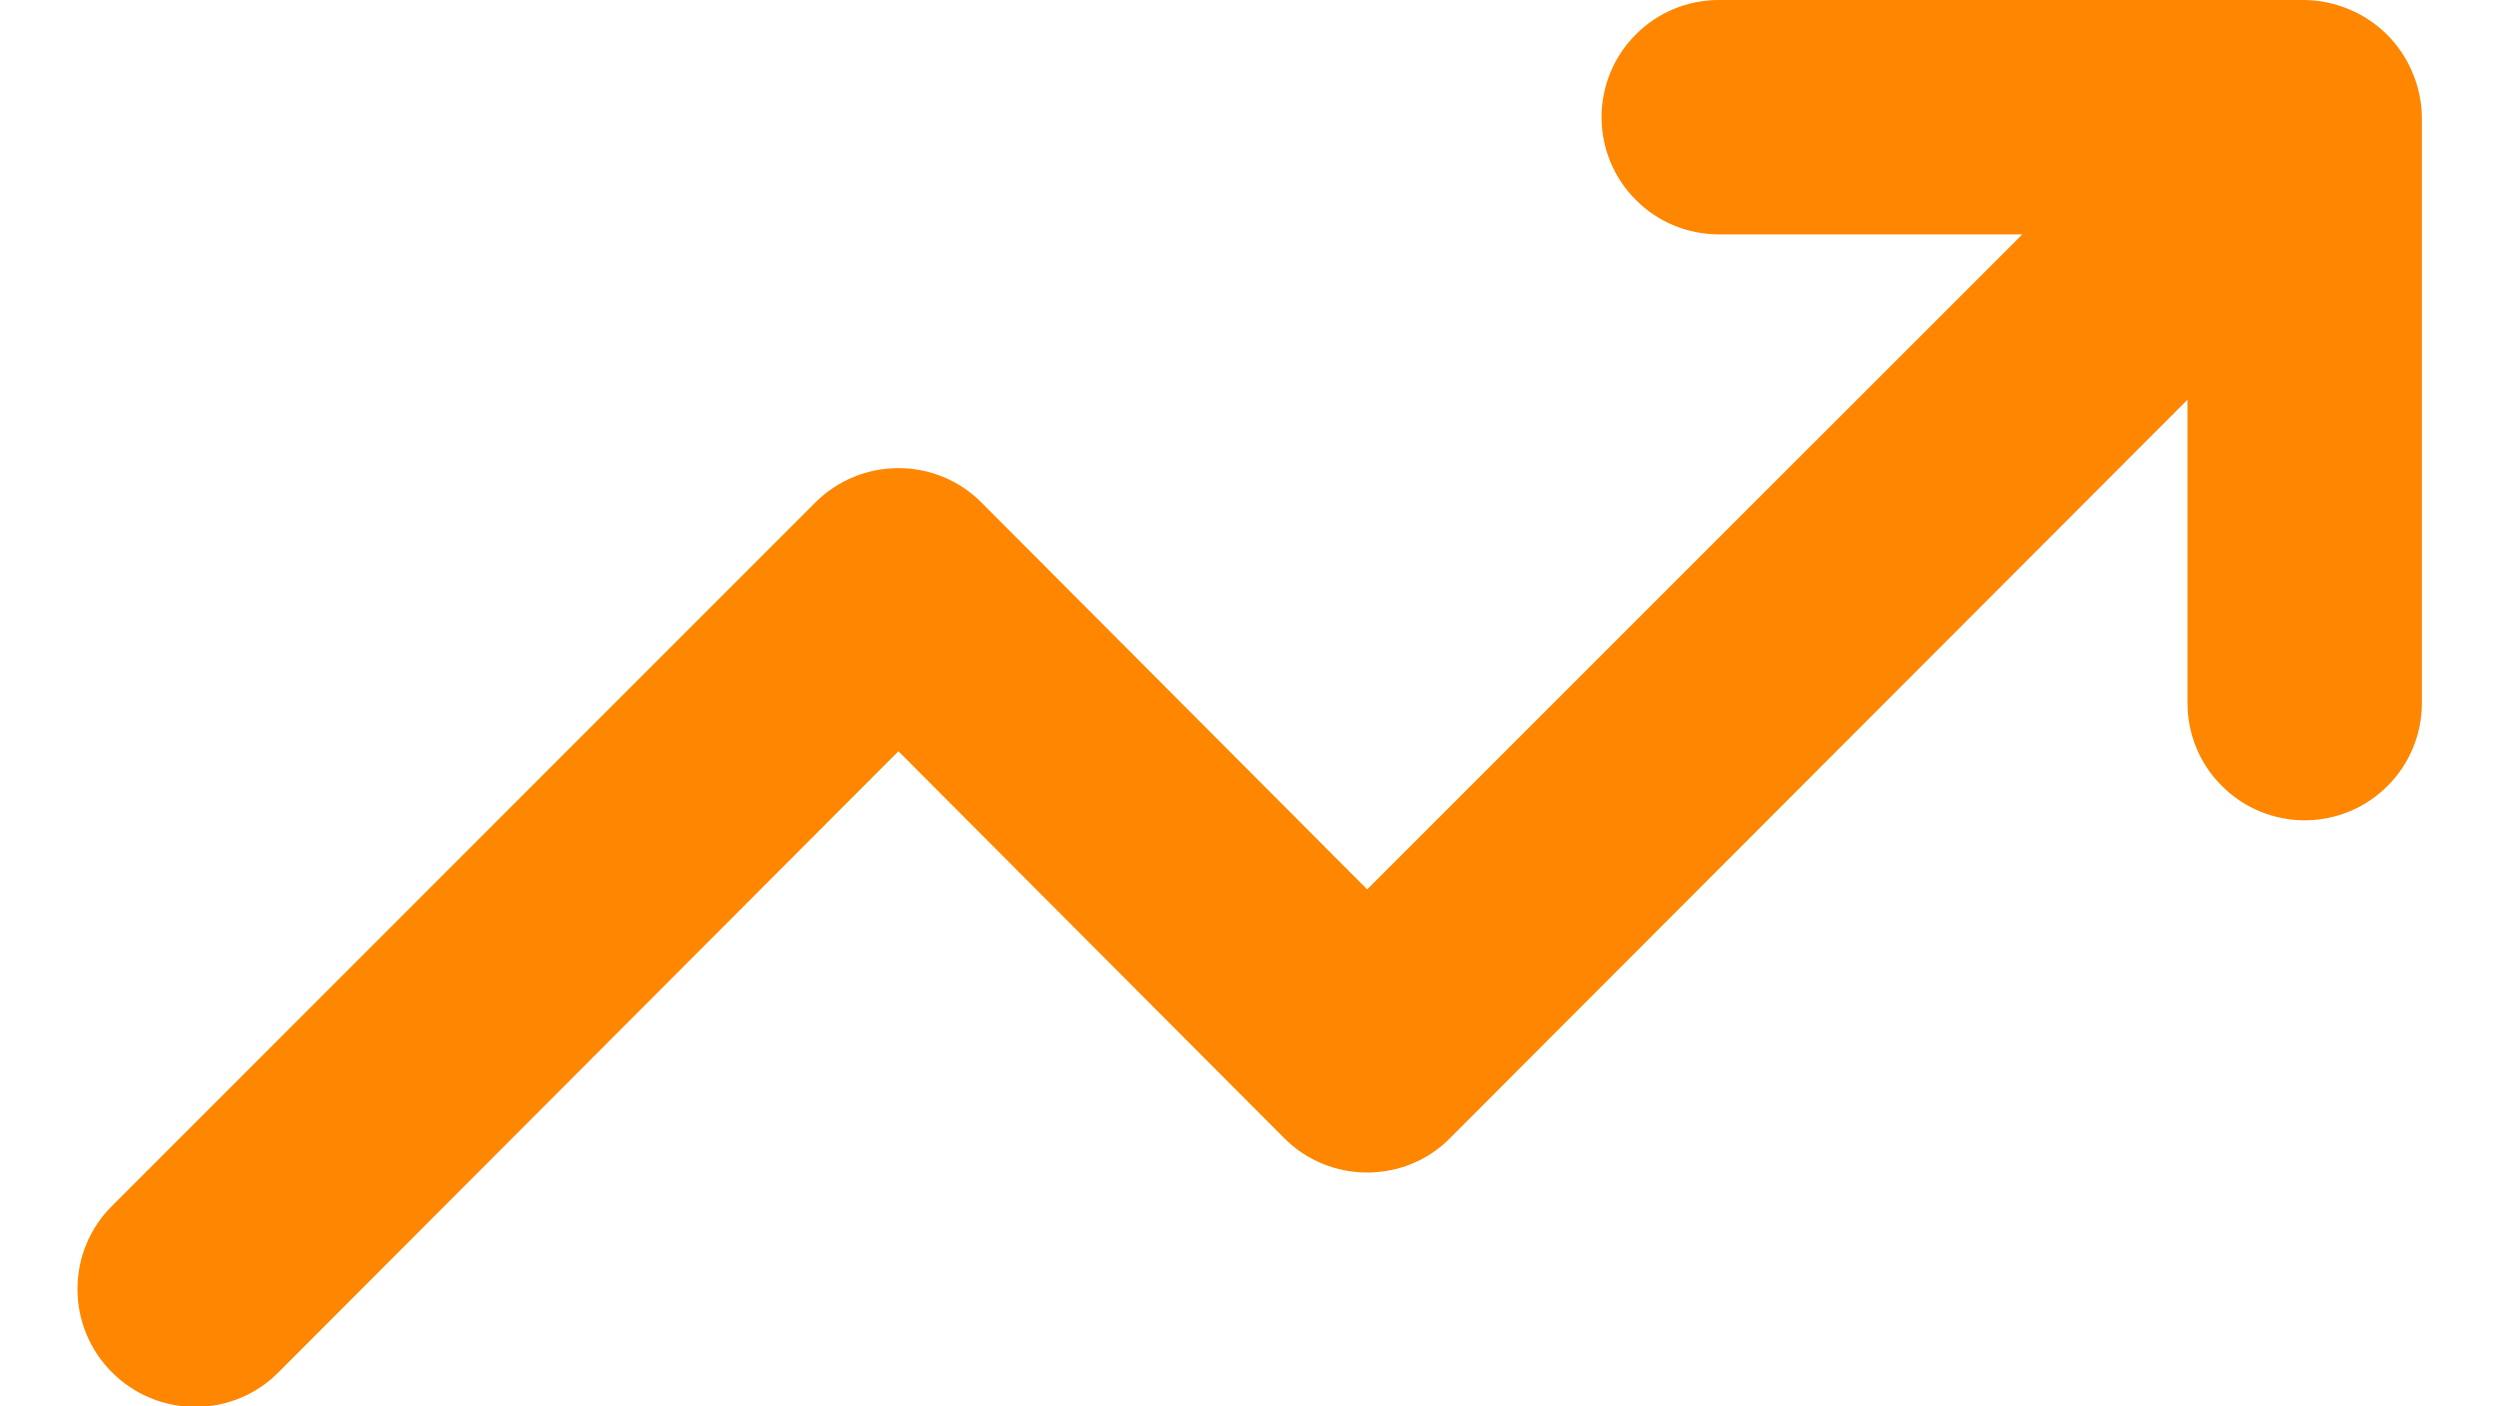 <svg width="16" height="9" viewBox="0 0 16 9" fill="none" xmlns="http://www.w3.org/2000/svg">
<path d="M15.44 0.465C15.364 0.282 15.218 0.136 15.035 0.06C14.945 0.022 14.848 0.001 14.75 0H11C10.801 0 10.61 0.079 10.47 0.22C10.329 0.36 10.25 0.551 10.25 0.75C10.25 0.949 10.329 1.14 10.47 1.28C10.61 1.421 10.801 1.5 11 1.5H12.943L8.75 5.692L6.282 3.217C6.213 3.147 6.13 3.091 6.038 3.053C5.947 3.015 5.849 2.996 5.75 2.996C5.651 2.996 5.553 3.015 5.462 3.053C5.37 3.091 5.287 3.147 5.217 3.217L0.717 7.718C0.647 7.787 0.591 7.87 0.553 7.962C0.515 8.053 0.496 8.151 0.496 8.25C0.496 8.349 0.515 8.447 0.553 8.538C0.591 8.63 0.647 8.713 0.717 8.783C0.787 8.853 0.87 8.909 0.962 8.947C1.053 8.985 1.151 9.004 1.25 9.004C1.349 9.004 1.447 8.985 1.538 8.947C1.63 8.909 1.713 8.853 1.782 8.783L5.75 4.808L8.217 7.282C8.287 7.353 8.37 7.409 8.462 7.447C8.553 7.485 8.651 7.504 8.75 7.504C8.849 7.504 8.947 7.485 9.038 7.447C9.13 7.409 9.213 7.353 9.282 7.282L14 2.558V4.5C14 4.699 14.079 4.89 14.22 5.03C14.36 5.171 14.551 5.25 14.75 5.25C14.949 5.25 15.14 5.171 15.28 5.03C15.421 4.89 15.5 4.699 15.5 4.5V0.75C15.499 0.652 15.478 0.555 15.44 0.465Z" fill="#FF8600"/>
</svg>
